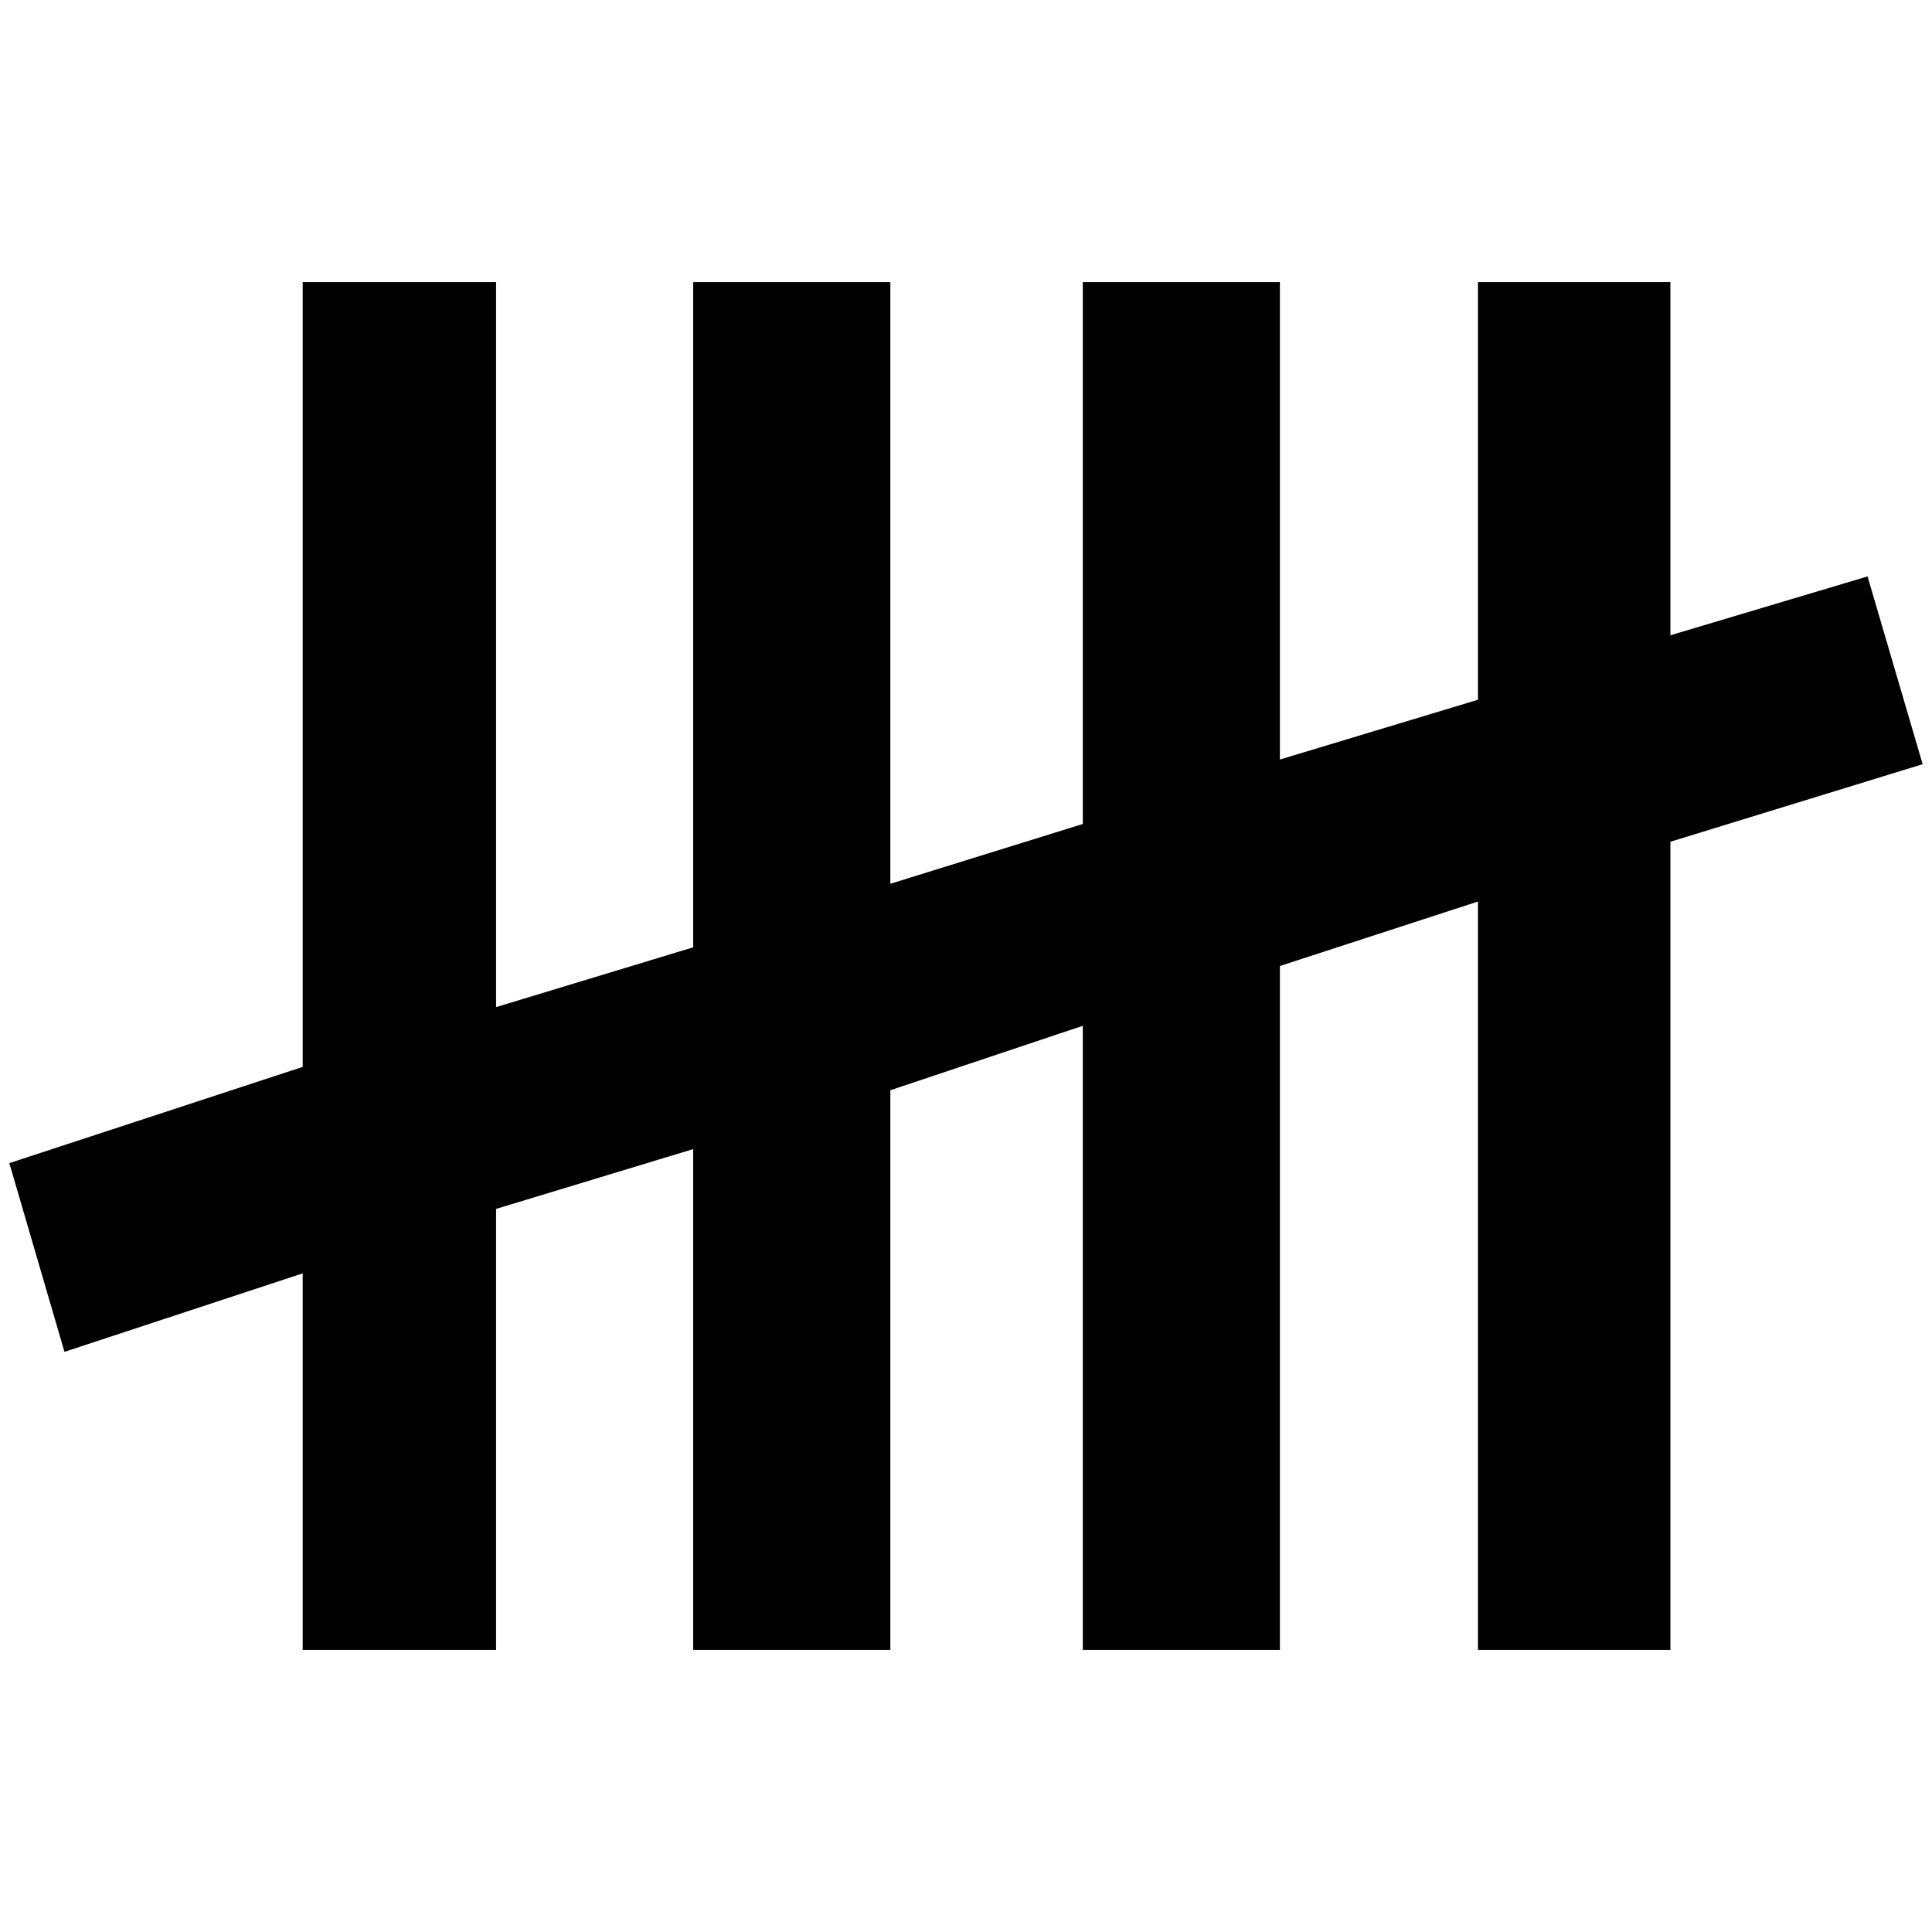 <?xml version="1.0" standalone="no"?>
<!DOCTYPE svg PUBLIC "-//W3C//DTD SVG 1.1//EN" "http://www.w3.org/Graphics/SVG/1.1/DTD/svg11.dtd" >
<svg xmlns="http://www.w3.org/2000/svg" xmlns:xlink="http://www.w3.org/1999/xlink" version="1.1" width="2048" height="2048" viewBox="-10 0 2068 2048">
   <path fill="currentColor"
d="M1778 891v865h-206v-801l-212 69v732h-211v-668l-206 69v599h-211v-536l-211 64v472h-207v-403l-255 84l-59 -202l314 -103v-840h207v776l211 -64v-712h211v644l206 -64v-580h211v511l212 -64v-447h206v378l211 -63l59 201z" />
</svg>

